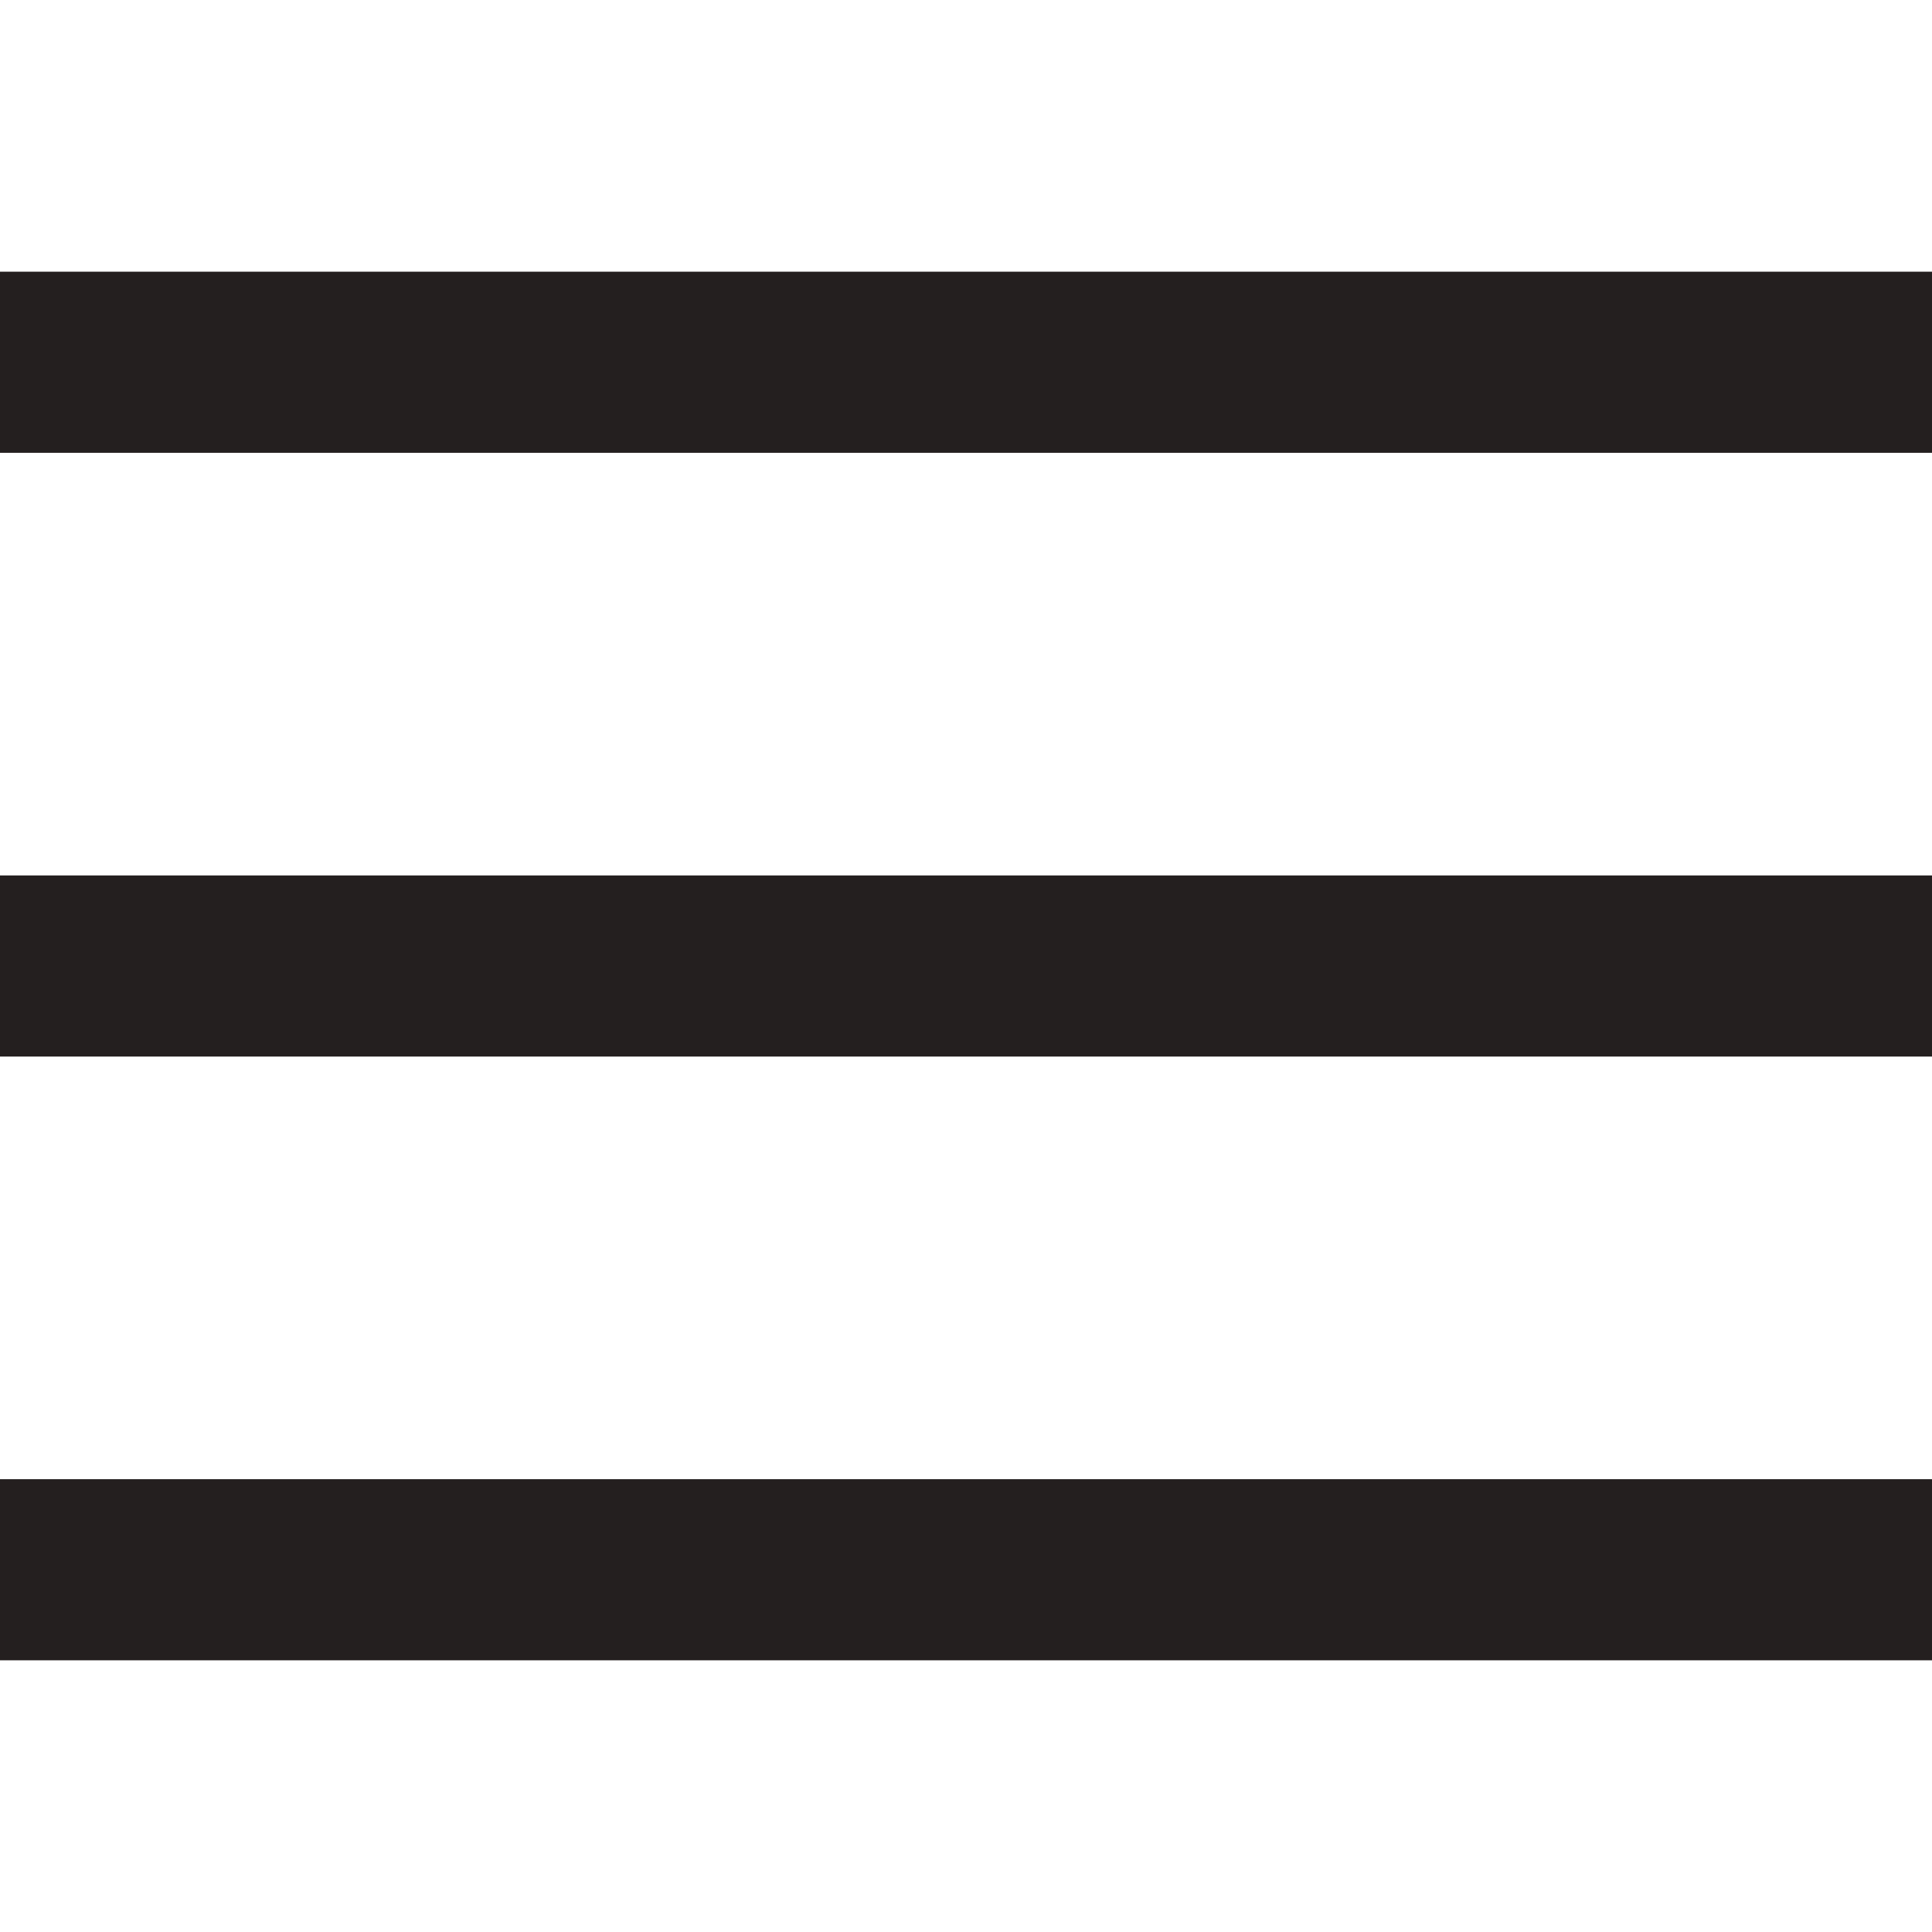 <svg width="32" height="32" viewBox="0 0 32 32" fill="none" xmlns="http://www.w3.org/2000/svg">
<rect y="4.5" width="32" height="3" fill="#241F1F"/>
<rect y="14.5" width="32" height="3" fill="#241F1F"/>
<rect y="24.5" width="32" height="3" fill="#241F1F"/>
</svg>
